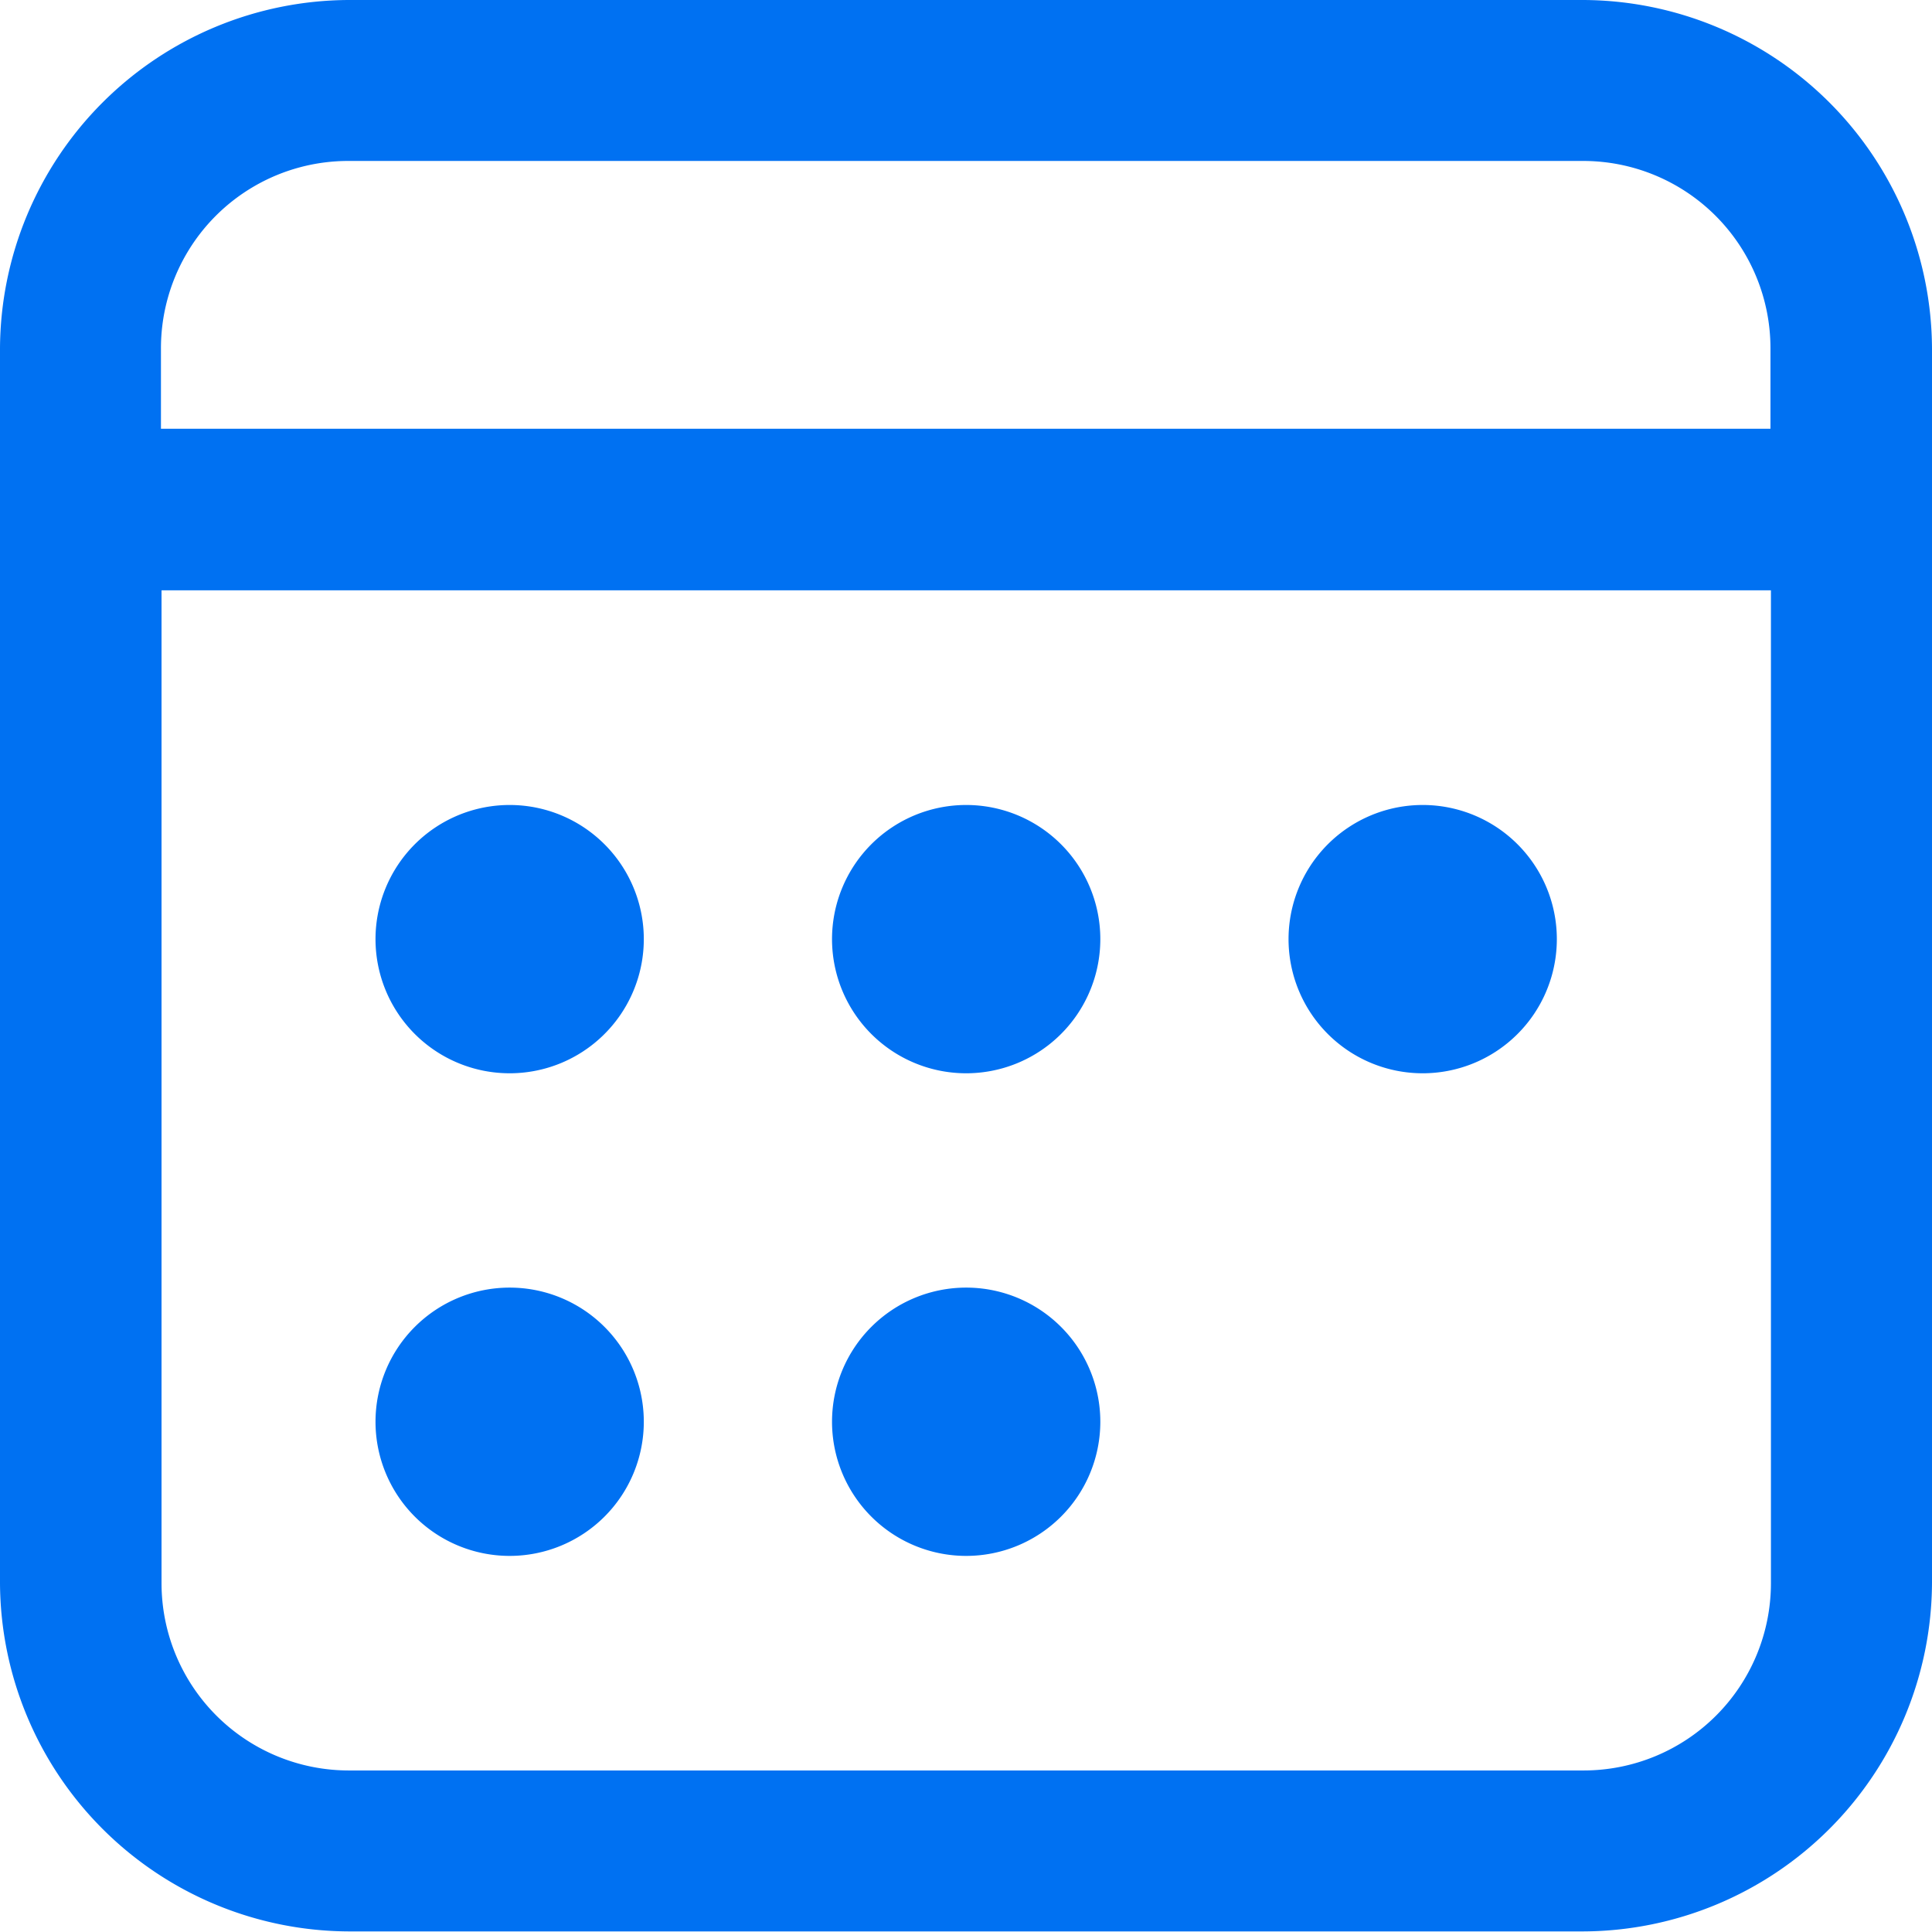 <svg xmlns="http://www.w3.org/2000/svg" width="16.505" height="16.505" viewBox="0 0 16.505 16.505">
  <defs>
    <style>
      .cls-1 {
        fill: #0071f2;
      }
    </style>
  </defs>
  <path id="icons8-calendar" class="cls-1" d="M8.98,6A2.991,2.991,0,0,0,6,8.98V19.525A2.991,2.991,0,0,0,8.98,22.5H19.525a2.991,2.991,0,0,0,2.98-2.98V8.98A2.991,2.991,0,0,0,19.525,6Zm0,1.375H19.525a1.6,1.6,0,0,1,1.6,1.6v.688H7.375V8.98A1.6,1.6,0,0,1,8.98,7.375Zm-1.6,3.668H21.129v8.482a1.6,1.6,0,0,1-1.6,1.6H8.98a1.6,1.6,0,0,1-1.6-1.6Zm2.98,1.834A1.146,1.146,0,1,0,11.5,14.023a1.146,1.146,0,0,0-1.146-1.146Zm3.9,0A1.146,1.146,0,1,0,15.4,14.023,1.146,1.146,0,0,0,14.252,12.877Zm3.9,0A1.146,1.146,0,1,0,19.3,14.023,1.146,1.146,0,0,0,18.149,12.877ZM10.355,17A1.146,1.146,0,1,0,11.5,18.149,1.146,1.146,0,0,0,10.355,17Zm3.9,0A1.146,1.146,0,1,0,15.4,18.149,1.146,1.146,0,0,0,14.252,17Z" transform="translate(-6 -6)"/>
</svg>

